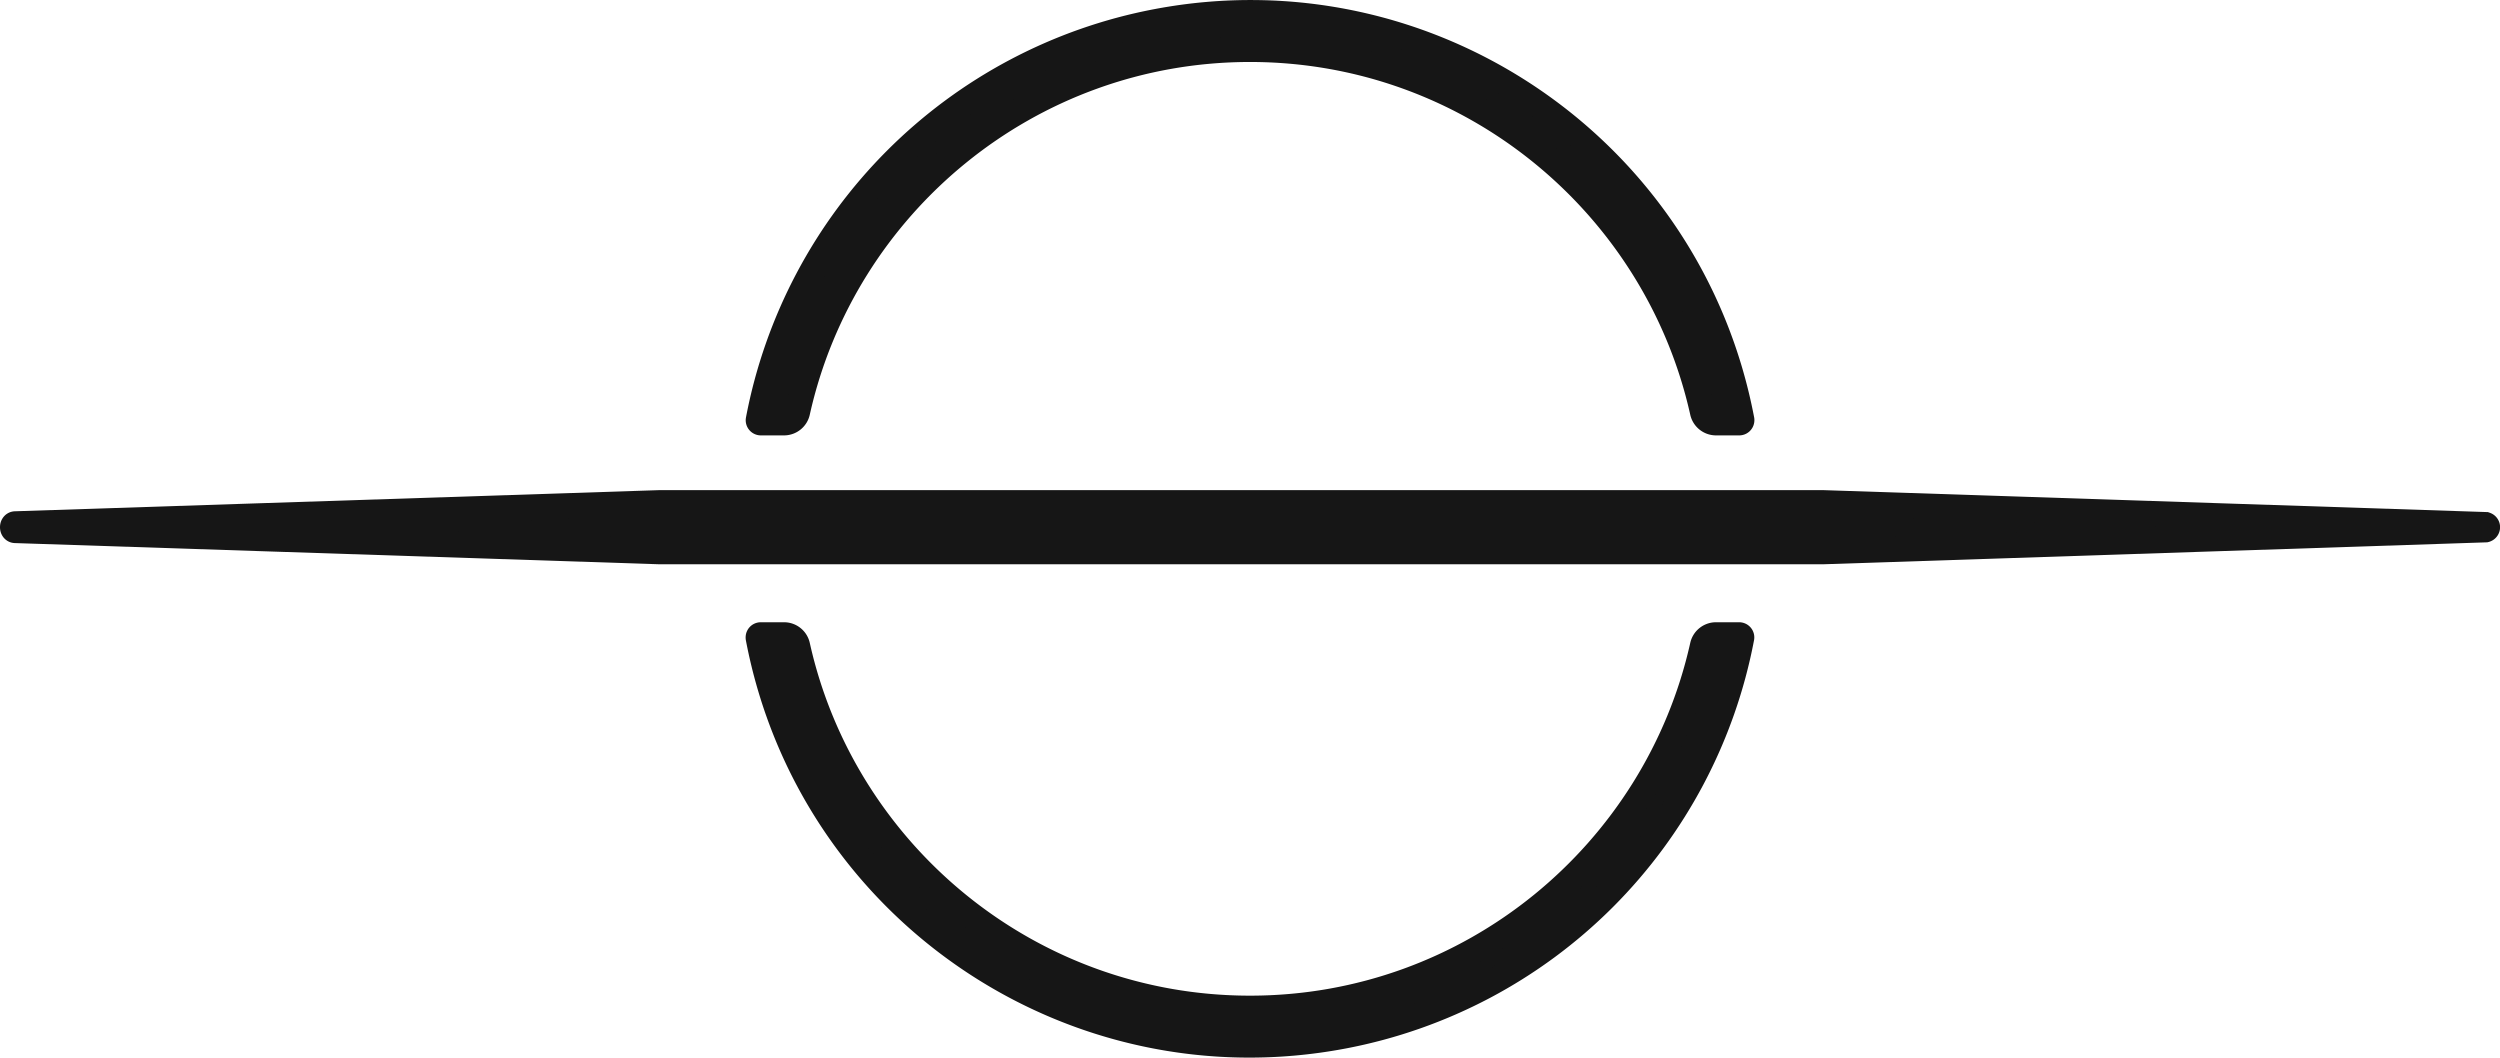 <svg xmlns="http://www.w3.org/2000/svg" viewBox="0 0 1683.32 712.14"><defs><style>.cls-1{fill:#161616;stroke:#161616;stroke-width:17.35px;}</style></defs><g id="Layer_2" data-name="Layer 2"><g id="Layer_2-2" data-name="Layer 2"><path class="cls-1" d="M1673.55,356.52,1228,371.25H443.53L10.3,357c-2.17,0-2.17-4,0-4.07l433.23-14.22H1228l445.59,14.73a1.62,1.62,0,0,1,0,3.07Z"/><path class="cls-1" d="M1171.08,427.65h-15.62a9.1,9.1,0,0,0-8.9,7.12c-31.15,139.63-156,244.31-304.88,244.31S567.85,574.4,536.78,434.77a9.08,9.08,0,0,0-8.89-7.12H512.25a1.52,1.52,0,0,0-1.52,1.52,1.32,1.32,0,0,0,0,.28c34.73,182.76,211,302.76,393.79,268a336.82,336.82,0,0,0,268-268,1.51,1.51,0,0,0-1.21-1.77A1.33,1.33,0,0,0,1171.08,427.65Z"/><path class="cls-1" d="M512.25,284.49h15.64a9.09,9.09,0,0,0,8.89-7.14c31.07-139.61,156-244.29,304.9-244.29s273.73,104.68,304.88,244.29a9.1,9.1,0,0,0,8.9,7.14h15.62a1.53,1.53,0,0,0,1.52-1.52,1.33,1.33,0,0,0,0-.28c-34.73-182.76-211-302.76-393.79-268a336.84,336.84,0,0,0-268,268,1.52,1.52,0,0,0,1.21,1.77A1.43,1.43,0,0,0,512.25,284.49Z"/></g></g></svg>